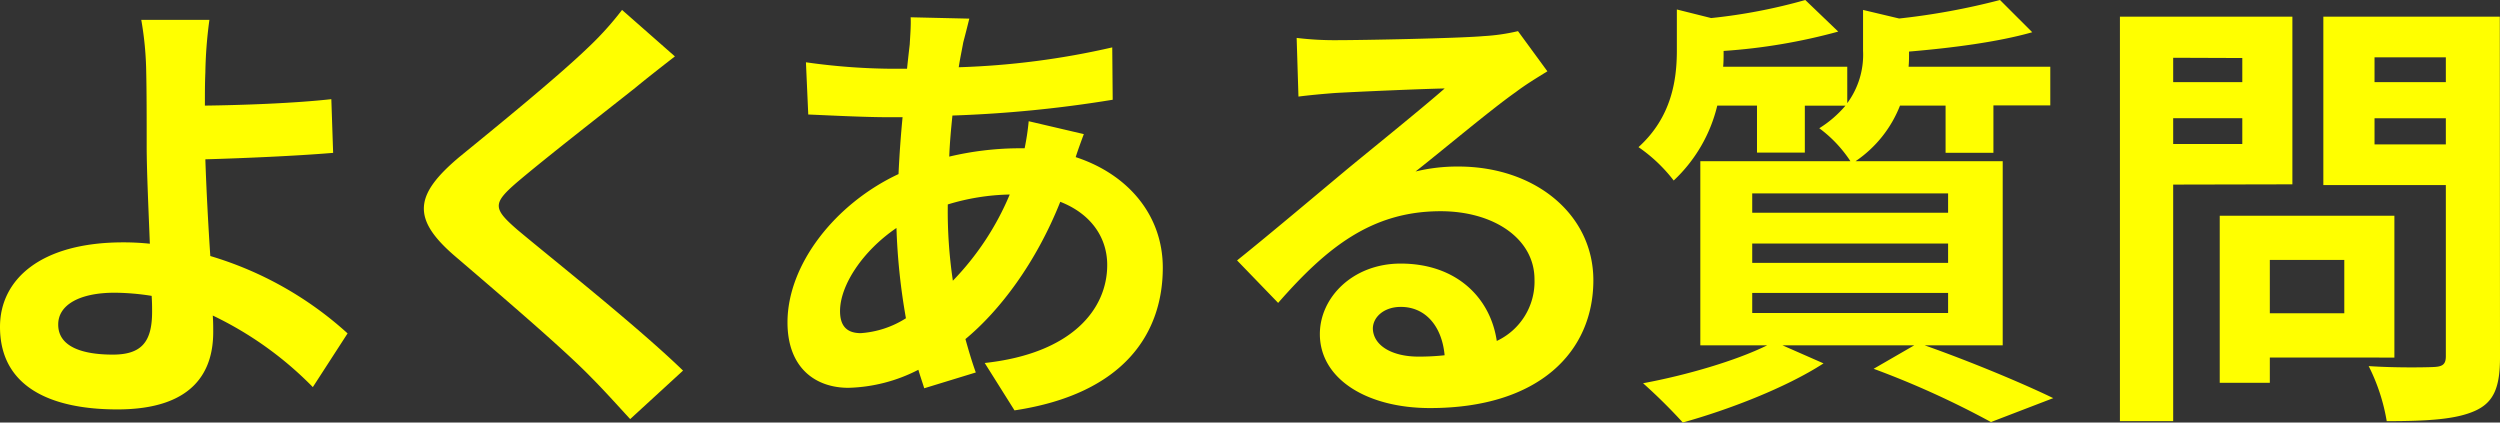 <svg xmlns="http://www.w3.org/2000/svg" viewBox="0 0 387.75 65.53"><rect x="0" y="0" width="387.75" height="65.53" fill="#333333" stroke="none"/><defs><style>.cls-1{fill:#ff0;}</style></defs><g id="レイヤー_2" data-name="レイヤー 2"><g id="design"><path class="cls-1" d="M31.85,11.27c-.07,1.61-.07,3.29-.07,5.11,5.6-.07,13.79-.35,19.61-1l.28,8.33c-5.89.49-14.15.84-19.82,1,.14,4.2.42,9.8.77,15a54.89,54.89,0,0,1,21.29,12l-5.39,8.33A54.8,54.8,0,0,0,33,48.94c.07.91.07,1.75.07,2.45C33.11,57.62,30,63.5,18.2,63.5,8.19,63.5,0,60.21,0,50.69c0-7.29,6.23-13.1,19.11-13.1a39.78,39.78,0,0,1,4.13.21c-.21-5.46-.49-11.41-.49-15.12,0-4.27,0-8.4-.07-11.41a50.65,50.65,0,0,0-.77-8.19H32.48A67.37,67.37,0,0,0,31.85,11.27ZM17.5,55c4.48,0,6.09-2,6.09-6.65,0-.63,0-1.48-.07-2.46a38.08,38.08,0,0,0-5.74-.49c-5.46,0-8.75,1.9-8.75,4.91C9,53.7,12.6,55,17.5,55Z"/><path class="cls-1" d="M98.58,13.58C94,17.22,84.79,24.36,80.1,28.35c-3.71,3.22-3.64,4,.14,7.28,5.25,4.41,18.55,14.92,25.7,21.85L97.74,65c-2-2.17-4-4.41-6.09-6.51-4.27-4.41-14.56-13.17-20.93-18.63-7-5.95-6.44-9.66.56-15.54C76.81,19.81,86.4,12,91.09,7.49a48.65,48.65,0,0,0,5.39-5.95l8.2,7.21C102.51,10.43,100.19,12.25,98.58,13.58Z"/><path class="cls-1" d="M149.4,6.58c-.21,1.19-.49,2.45-.7,3.85a123,123,0,0,0,23.81-3.08l.07,8.12a192.82,192.82,0,0,1-24.86,2.45c-.21,2.1-.42,4.27-.49,6.37A47.75,47.75,0,0,1,157.66,23h1.26a38.46,38.46,0,0,0,.63-4.2l8.55,2c-.28.77-.84,2.24-1.26,3.57,8.12,2.66,13.51,9,13.51,17.15,0,10-5.81,19.54-23,22.13l-4.62-7.35c13.52-1.47,19-8.33,19-15.2,0-4.2-2.45-7.91-7.28-9.8-3.79,9.52-9.39,16.88-14.71,21.29.49,1.75,1,3.5,1.61,5.18l-8,2.45c-.28-.91-.63-1.89-.91-2.87a25,25,0,0,1-10.85,2.8c-5.11,0-9.45-3.08-9.45-10.15,0-9,7.42-18.42,17.22-23q.21-4.51.63-8.82h-2.24c-3.64,0-9.1-.28-12.39-.42L125,9.66a98.91,98.91,0,0,0,12.88,1h2.8q.21-2,.42-3.78c.07-1.33.21-3,.14-4.2l9.1.21C150,4.27,149.68,5.53,149.4,6.58ZM133.51,51.67a14.92,14.92,0,0,0,7-2.31,97.84,97.84,0,0,1-1.47-14c-5.25,3.57-8.75,8.89-8.75,12.89C130.29,50.48,131.27,51.67,133.51,51.67Zm14.28-8.13a43.11,43.11,0,0,0,8.82-13.37A34.9,34.9,0,0,0,147,31.71v.21A73.63,73.63,0,0,0,147.79,43.54Z"/><path class="cls-1" d="M207.44,6.23c3.71,0,18.69-.28,22.68-.63a30.58,30.58,0,0,0,5.32-.77L240,11.06c-1.61,1-3.29,2-4.9,3.22C231.31,16.94,224,23.1,219.55,26.6a27.35,27.35,0,0,1,6.65-.77c11.9,0,20.93,7.42,20.93,17.64,0,11.07-8.4,19.82-25.34,19.82-9.73,0-17.08-4.48-17.08-11.48,0-5.67,5.11-10.93,12.53-10.93,8.68,0,13.93,5.32,14.91,12A10.16,10.16,0,0,0,238,43.33c0-6.3-6.3-10.57-14.56-10.57-10.71,0-17.71,5.67-25.2,14.22l-6.37-6.59c5-4,13.44-11.13,17.57-14.56,3.92-3.22,11.2-9.1,14.63-12.11-3.57.07-13.23.49-16.94.7-1.89.14-4.13.35-5.74.56l-.28-9.1A48.58,48.58,0,0,0,207.44,6.23ZM220,55.31a36.54,36.54,0,0,0,4.06-.21c-.42-4.55-3-7.5-6.79-7.5-2.66,0-4.34,1.62-4.34,3.37C213,53.56,215.84,55.31,220,55.31Z"/><path class="cls-1" d="M298.51,53.56c7.14,2.52,15.19,5.88,19.95,8.19l-9.66,3.71a138,138,0,0,0-18.2-8.26l6.3-3.64H276.46l6.37,2.8C277,60.14,268.06,63.57,261,65.53a84.43,84.43,0,0,0-6.16-6.09c6.79-1.26,14.42-3.5,19.25-5.88H263.72V25H287a19.9,19.9,0,0,0-4.83-5.11,17.24,17.24,0,0,0,4.06-3.5h-6.3v7.28h-7.42V16.38h-6.16A23.39,23.39,0,0,1,259.59,28a24,24,0,0,0-5.46-5.18c5.11-4.62,5.95-10.36,5.95-15V1.47L265.4,2.8A85.5,85.5,0,0,0,280,0l5.11,4.9a89.66,89.66,0,0,1-17.78,3v.35c0,.63,0,1.4-.07,2.1h19.25V16a12.67,12.67,0,0,0,2.45-8.12V1.54l5.6,1.33A108,108,0,0,0,310.2,0l5,5c-5.39,1.54-12.6,2.45-19.11,3v.35c0,.63,0,1.33-.07,2H318v6h-8.82v7.35h-7.42V16.38h-7.07A18.6,18.6,0,0,1,287.8,25h22.82V53.56ZM271.77,33h30.38V30H271.77Zm0,7.77h30.38v-3H271.77Zm0,7.78h30.38V45.43H271.77Z"/><path class="cls-1" d="M337.06,28.63V65.32H328.8V2.59h26.75v26Zm0-19.67v3.78h10.72V9Zm10.72,13.37v-4H337.06v4Zm4.27,33.12v3.92h-7.77V33.46h27.09v22Zm0-15.13v8.27H363.6V40.32Zm35.7,15.06c0,4.62-.91,7-3.85,8.33s-7.28,1.61-13.72,1.61a29.81,29.81,0,0,0-2.8-8.54c4.06.28,8.82.21,10.15.14s1.82-.42,1.82-1.68V28.7h-19V2.59h27.37ZM368.29,8.89v3.85h11.06V8.89ZM379.35,22.4V18.34H368.29V22.4Z"/></g></g></svg>